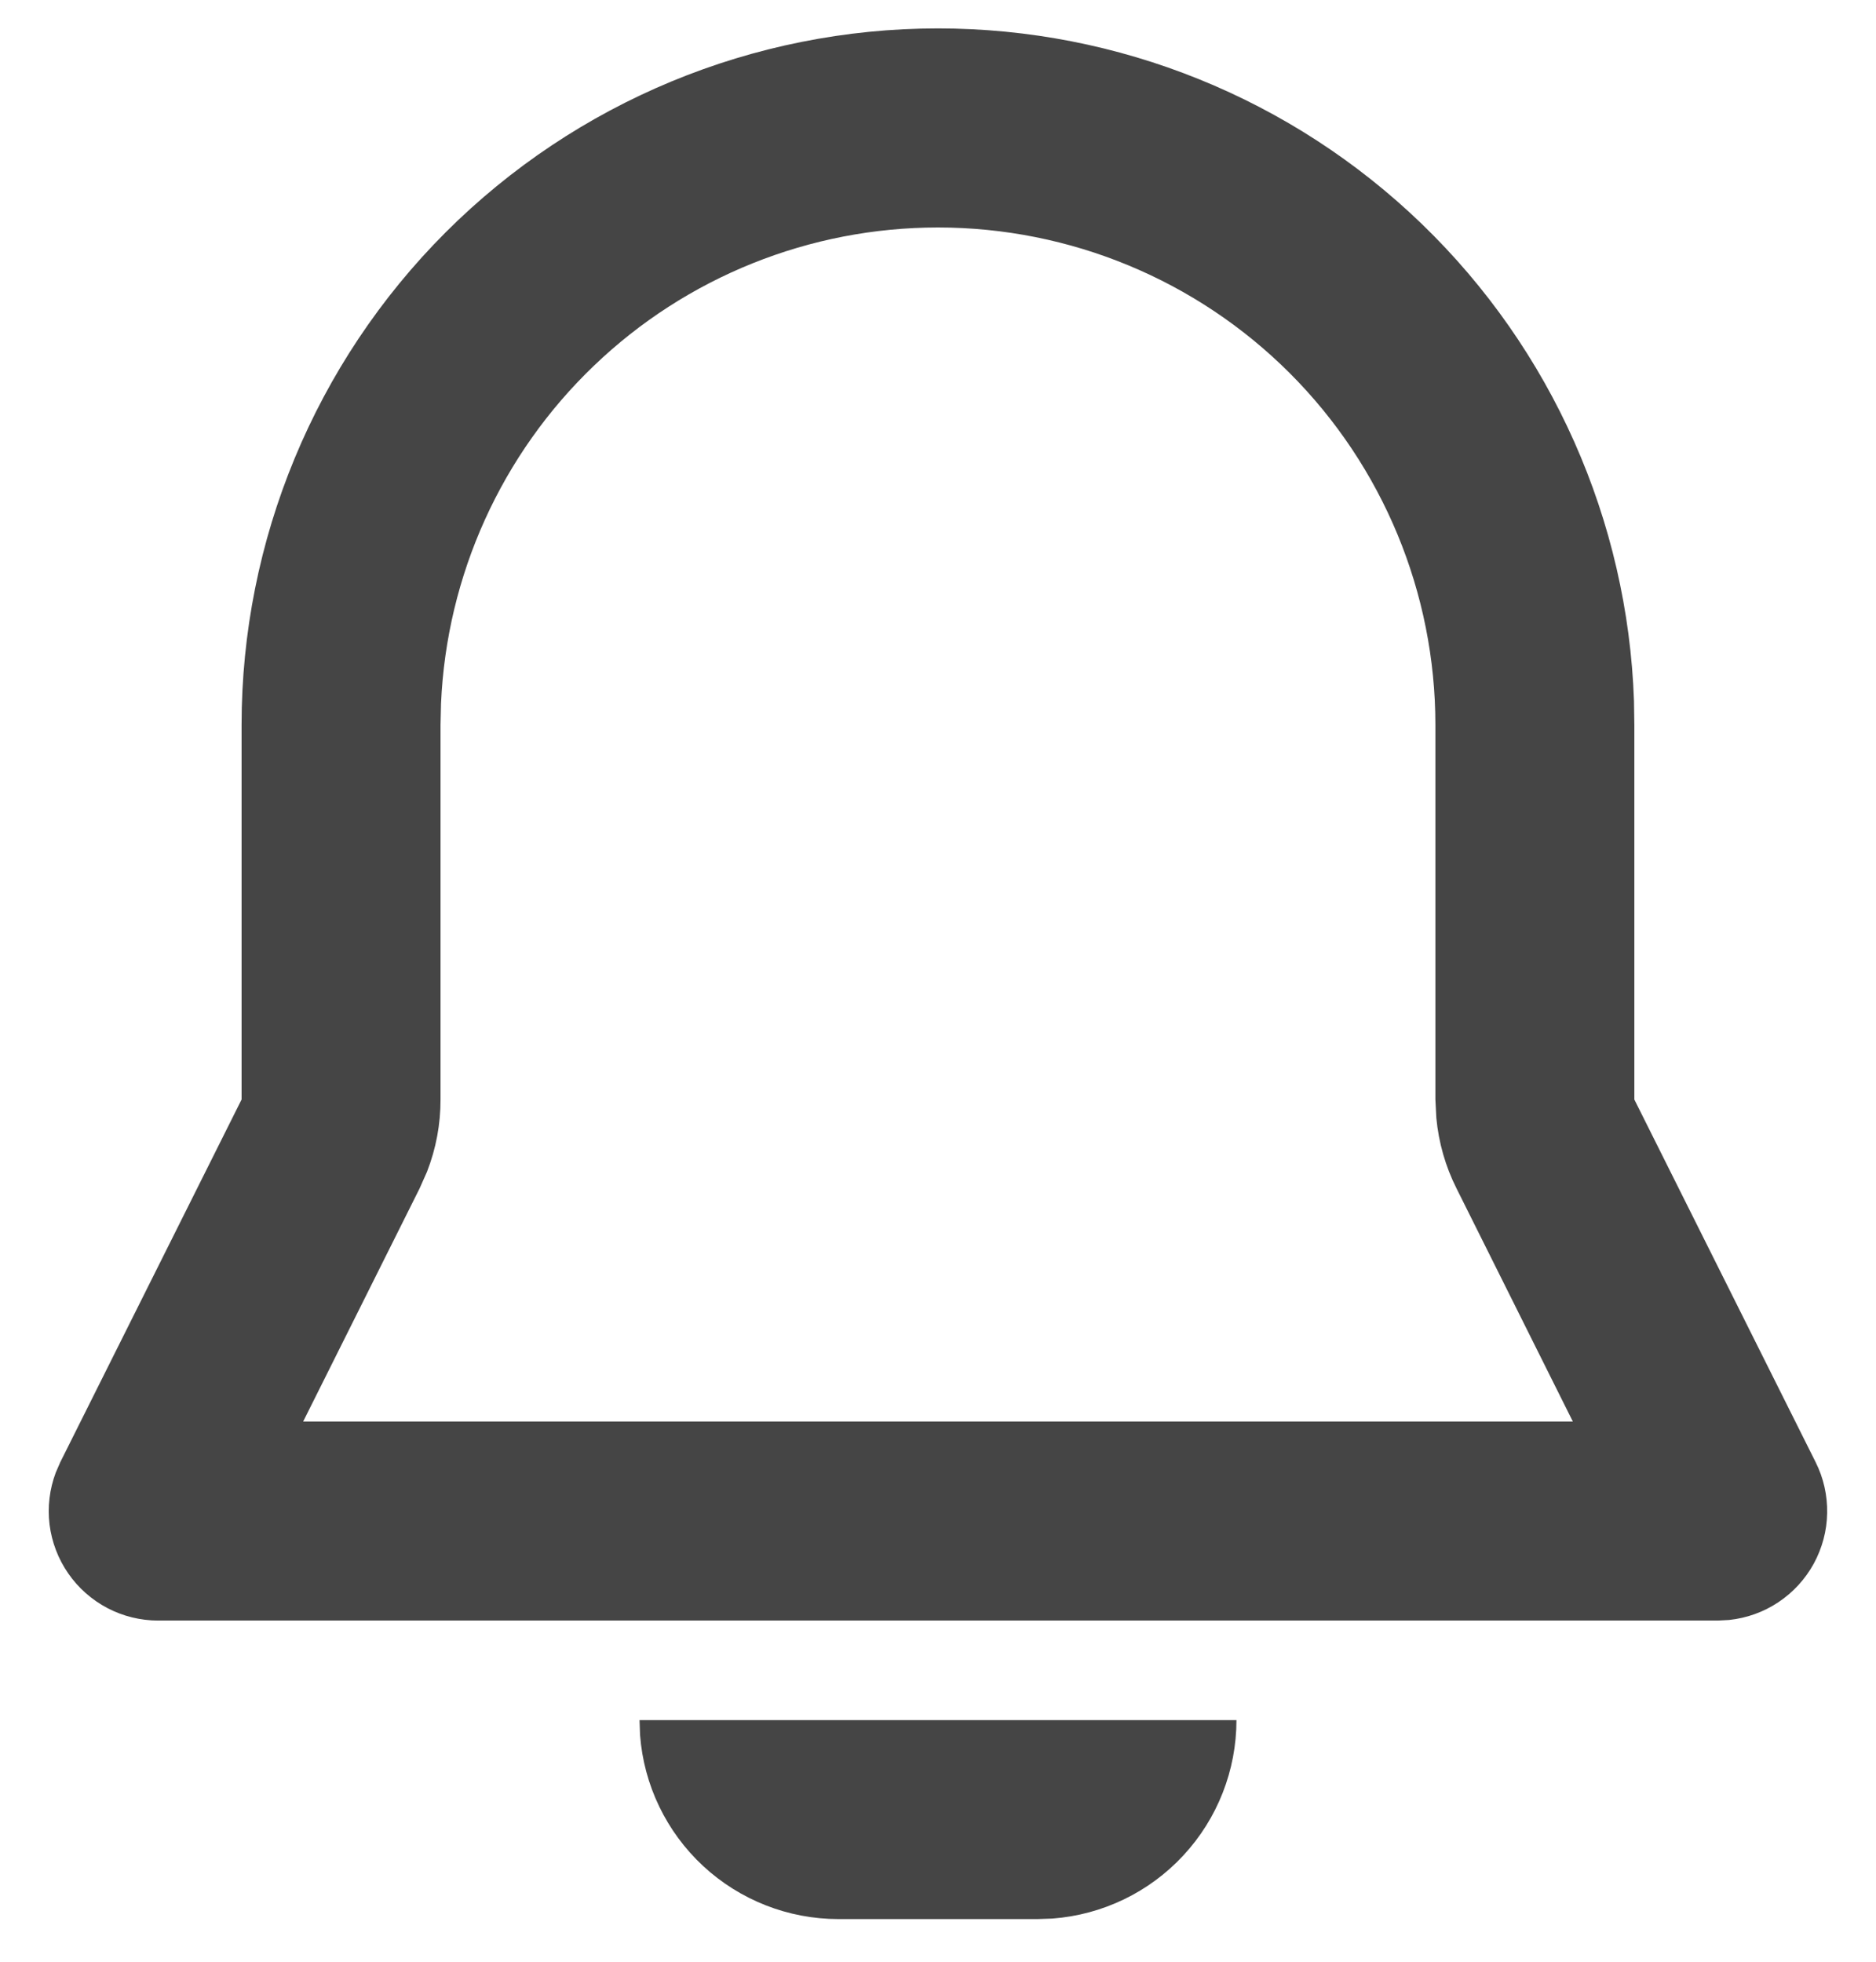 <svg width="22" height="23" viewBox="0 0 22 23" fill="none" xmlns="http://www.w3.org/2000/svg">
<path fill-rule="evenodd" clip-rule="evenodd" d="M14.5 20.167C14.5 20.755 14.278 21.322 13.877 21.754C13.477 22.186 12.928 22.45 12.341 22.494L12.166 22.5H9.833C9.244 22.5 8.678 22.278 8.246 21.878C7.814 21.477 7.55 20.929 7.506 20.342L7.5 20.167H14.5ZM11 0.333C13.117 0.333 15.152 1.156 16.675 2.627C18.198 4.098 19.089 6.104 19.162 8.22L19.166 8.5V12.891L21.292 17.143C21.385 17.328 21.431 17.533 21.427 17.741C21.424 17.948 21.369 18.151 21.27 18.333C21.17 18.515 21.028 18.67 20.855 18.785C20.683 18.9 20.485 18.971 20.278 18.993L20.144 19H1.855C1.648 19 1.444 18.95 1.26 18.854C1.076 18.757 0.918 18.618 0.8 18.447C0.682 18.277 0.607 18.08 0.581 17.874C0.556 17.668 0.581 17.459 0.654 17.265L0.707 17.143L2.833 12.891V8.5C2.833 6.334 3.694 4.257 5.225 2.725C6.757 1.194 8.834 0.333 11 0.333ZM11 2.667C9.497 2.667 8.051 3.247 6.966 4.287C5.88 5.326 5.238 6.745 5.172 8.247L5.166 8.5V12.891C5.167 13.181 5.113 13.467 5.008 13.737L4.92 13.935L3.555 16.667H18.445L17.081 13.934C16.951 13.676 16.871 13.395 16.844 13.107L16.833 12.891V8.5C16.833 6.953 16.219 5.469 15.125 4.375C14.031 3.281 12.547 2.667 11 2.667Z" fill="#454545"/>
</svg>
